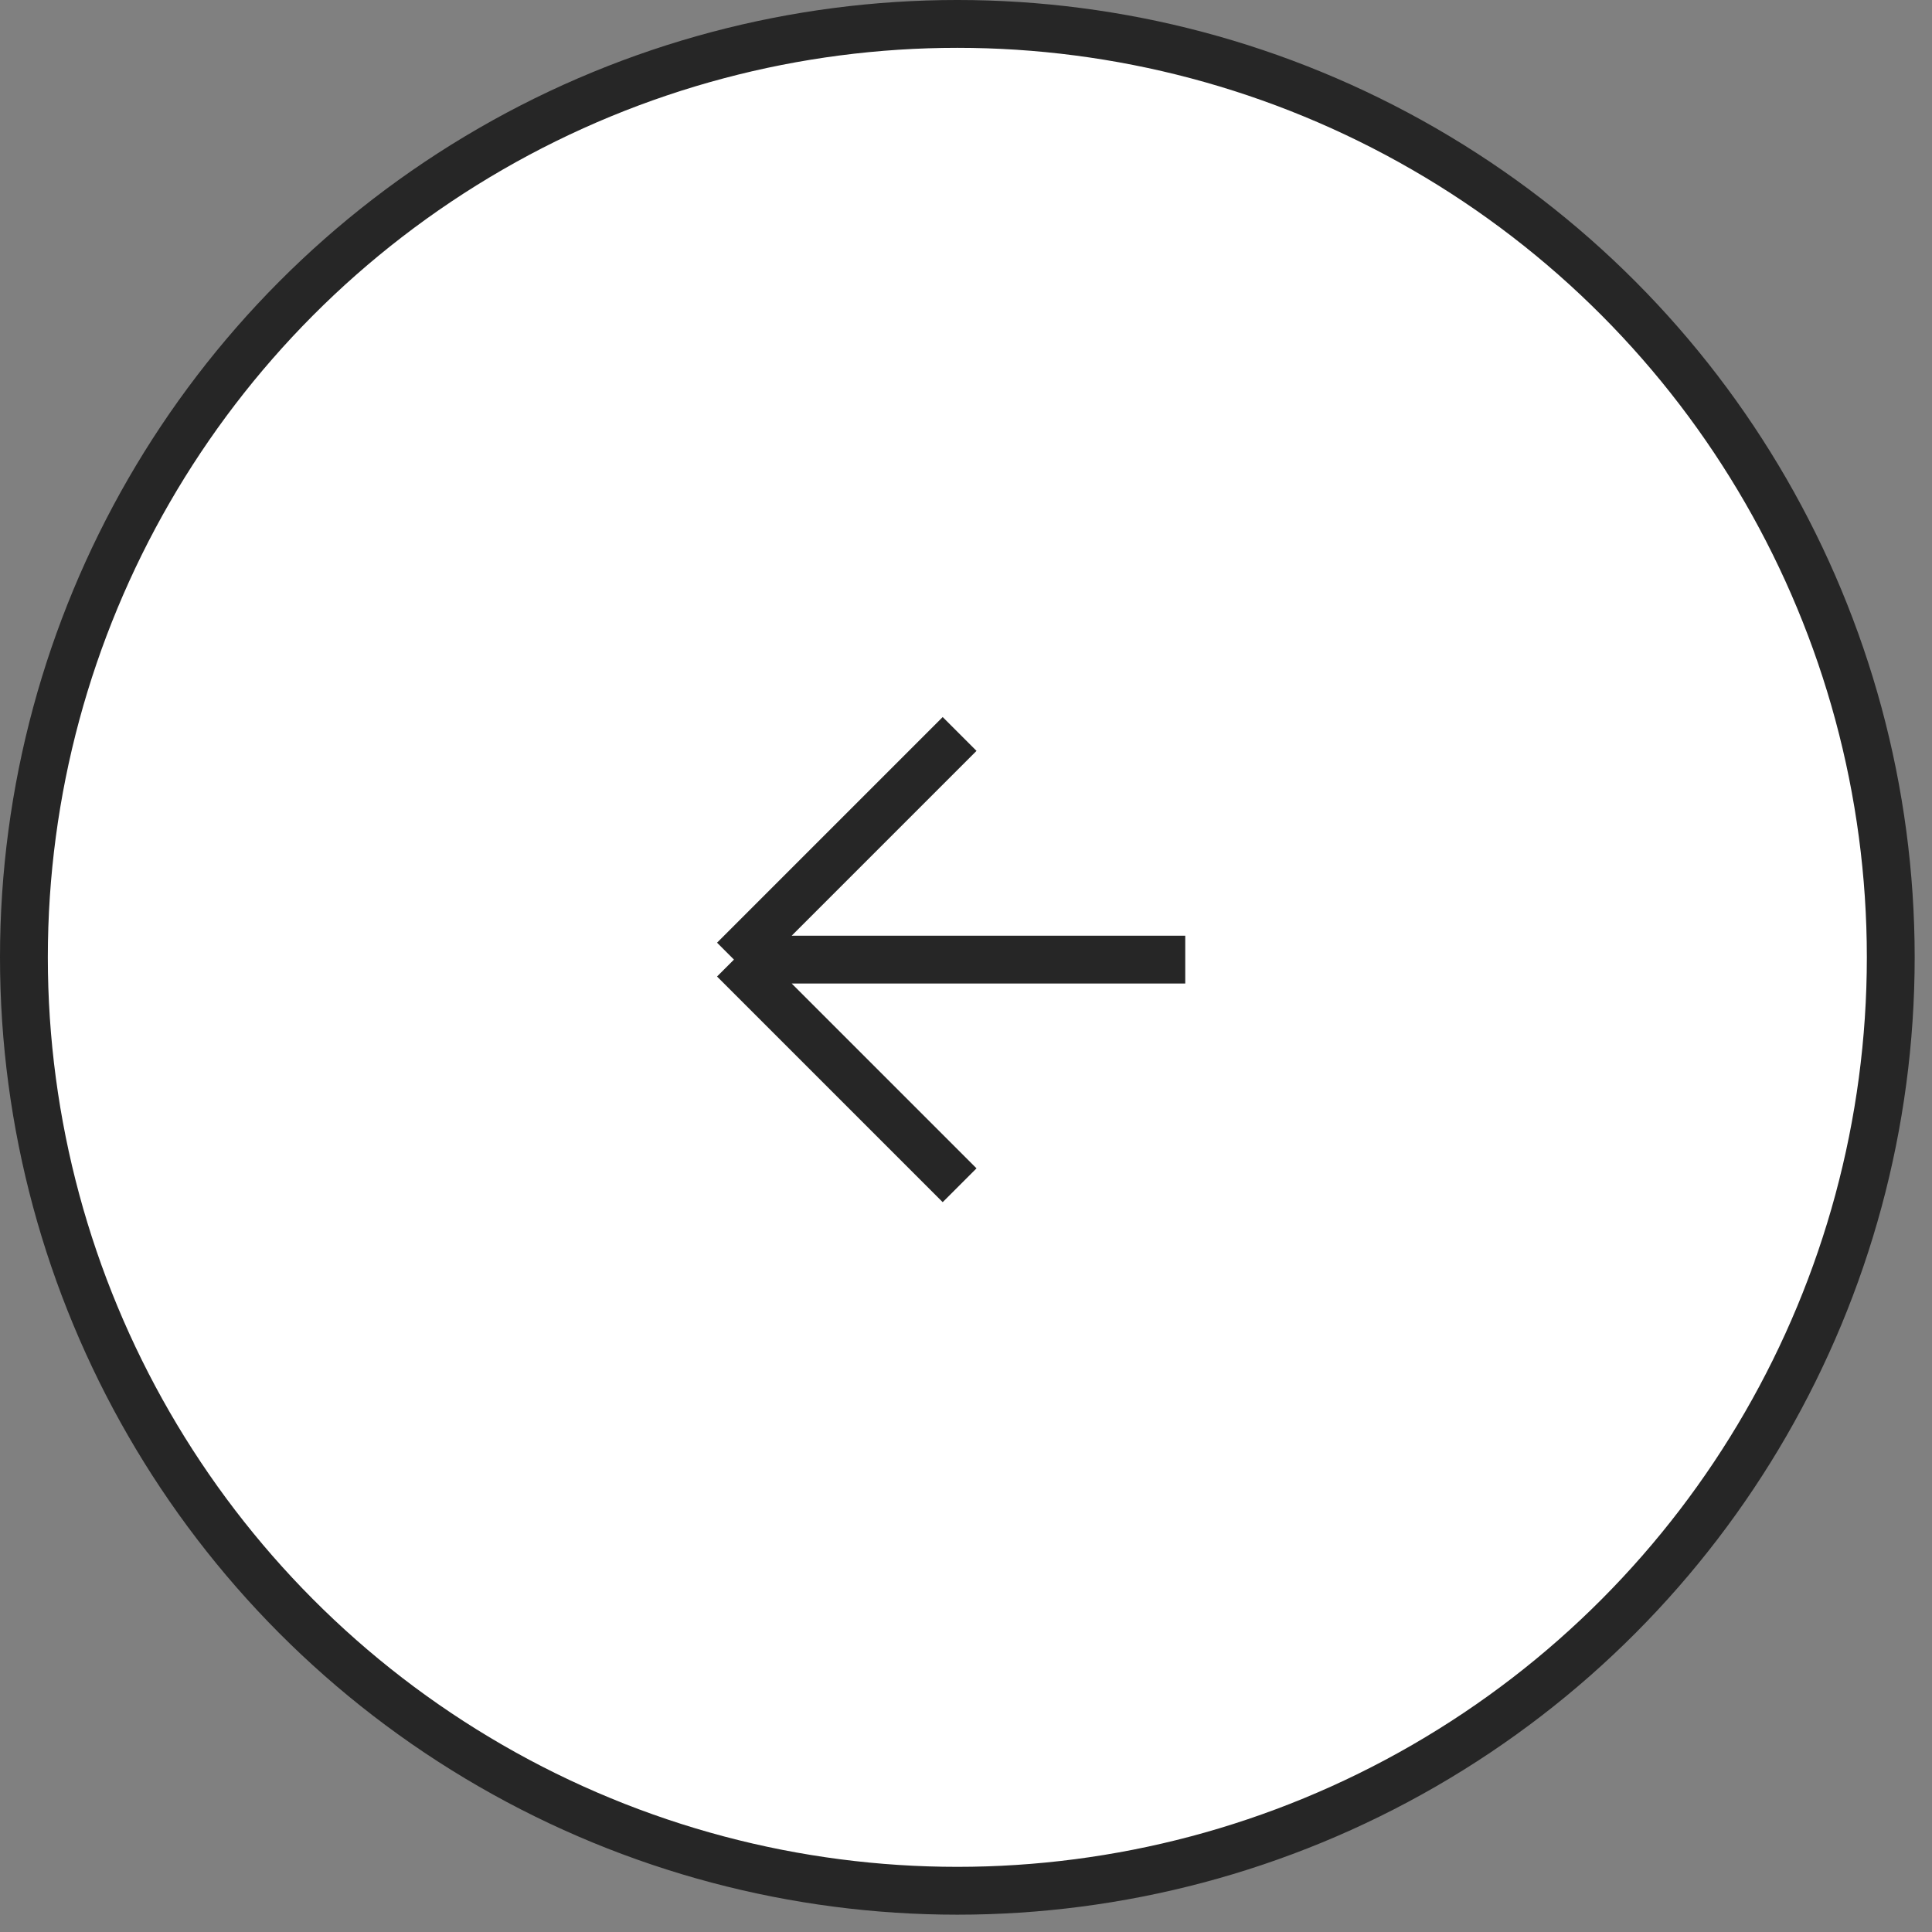 <svg width="29" height="29" viewBox="0 0 29 29" fill="none" xmlns="http://www.w3.org/2000/svg">
<rect x="0" y="0" width="29" height="29" fill="#808080" stroke="none"/>
<circle cx="14.37" cy="14.37" r="14.011" fill="white" stroke="#262626" stroke-width="0.718"/>
<path d="M17.791 14.404H11.017M11.017 14.404L14.404 11.017M11.017 14.404L14.404 17.791" stroke="#262626" stroke-width="0.718"/>
</svg>
